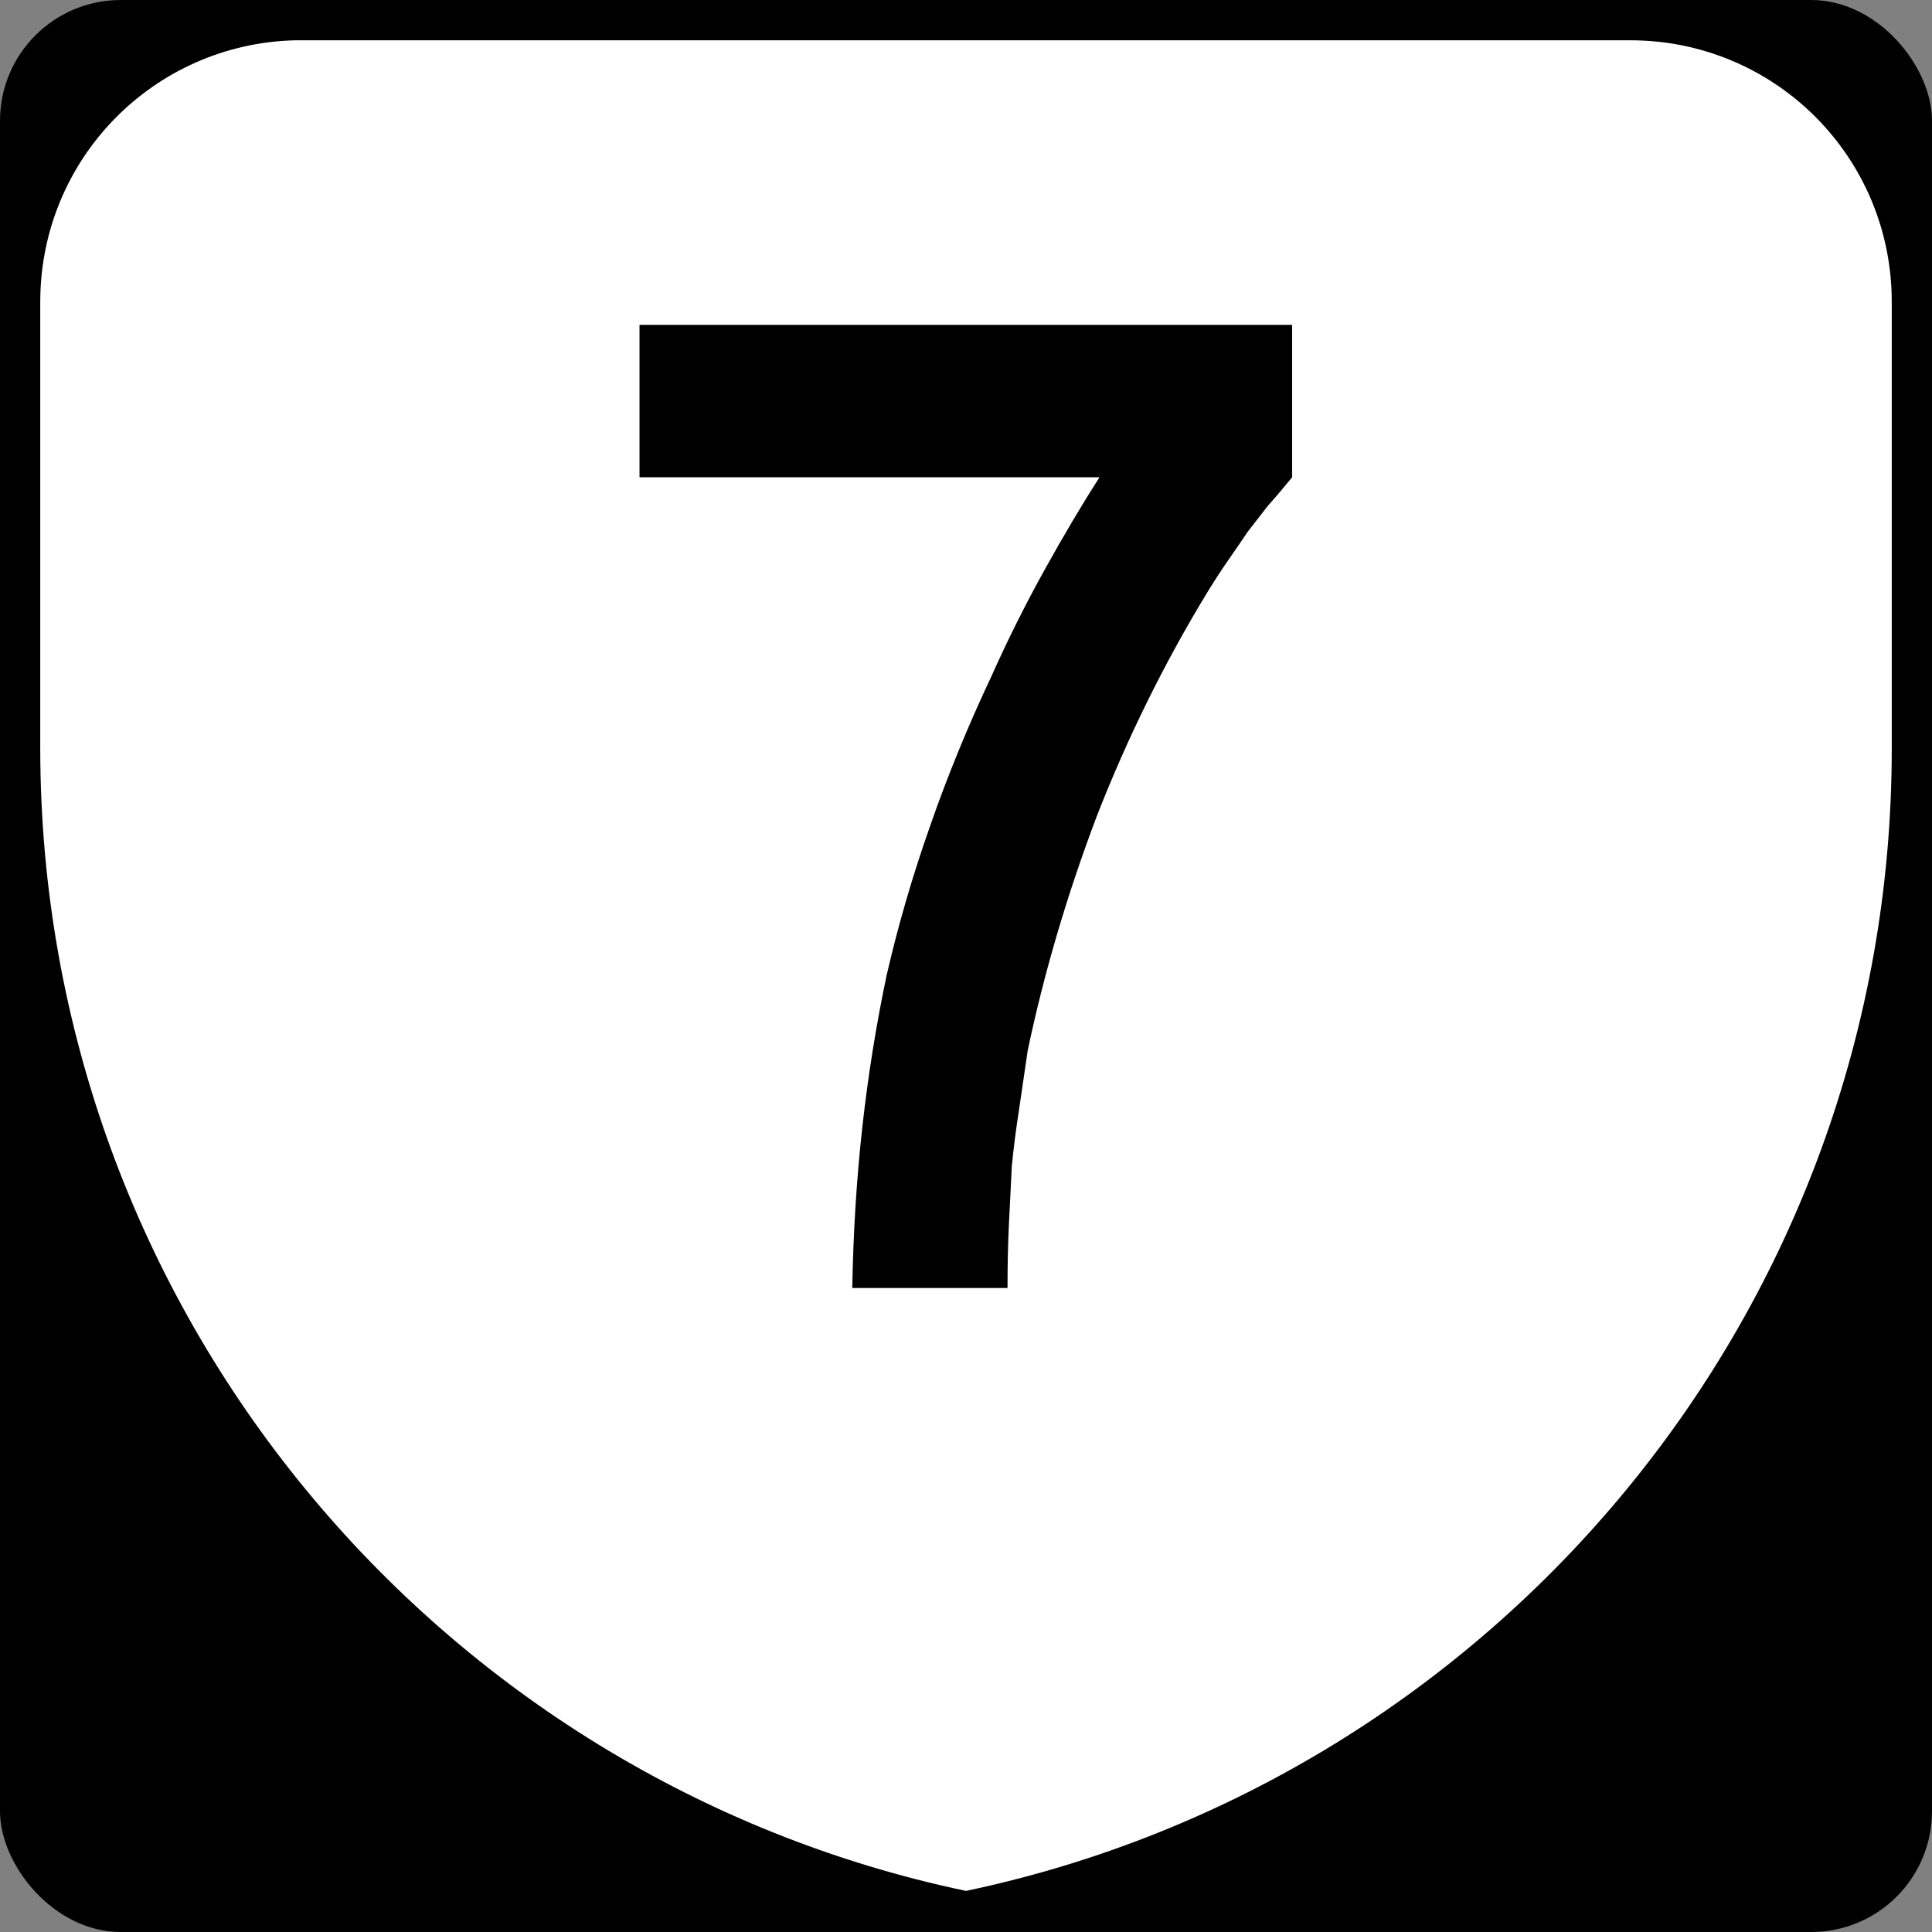 <?xml version="1.0" encoding="UTF-8" standalone="no"?>
<!-- Created with Inkscape (http://www.inkscape.org/) -->

<svg
   xmlns:dc="http://purl.org/dc/elements/1.1/"
   xmlns:cc="http://creativecommons.org/ns#"
   xmlns:rdf="http://www.w3.org/1999/02/22-rdf-syntax-ns#"
   xmlns:svg="http://www.w3.org/2000/svg"
   xmlns="http://www.w3.org/2000/svg"
   xmlns:inkscape="http://www.inkscape.org/namespaces/inkscape"
   version="1.1"
   width="600"
   height="600"
   id="svg2">
  <rect width="100%" height="100%" fill="#808080" stroke="none"/>
  <defs
     id="defs11" />
  <g
     transform="translate(0,-452.36)"
     id="layer1">
    <rect
       width="600"
       height="600"
       rx="37.5"
       ry="37.5"
       x="0"
       y="452.36"
       id="rect7" />
    <path
       d="M 91.656,464.87 C 47.624,465.98 12.5,501.81 12.5,546.12 V 684.88 C 12.63,859.26 135.88,1005.1 300,1039.6 464.22,1005 587.5,859.37 587.5,684.88 V 546.12 c 0,-45.012 -36.238,-81.25 -81.25,-81.25 H 93.75 c -0.703,0 -1.395,-0.018 -2.094,0 z"
       inkscape:connector-curvature="0"
       id="path9"
       style="fill:#ffffff" />
    <g
       id="routenum">
      <path
         d="m 401.29,600.58 c -2.679,3.274 -5.209,6.25 -7.589,8.929 l -6.25,8.036 c -1.786,2.679 -3.72,5.506 -5.804,8.482 -2.083,2.976 -4.316,6.399 -6.696,10.268 -13.393,22.024 -24.851,45.238 -34.375,69.643 -9.226,24.405 -16.369,48.661 -21.429,72.768 -0.893,6.25 -1.786,12.351 -2.679,18.304 -0.893,5.655 -1.637,11.458 -2.232,17.411 -0.298,5.655 -0.595,11.607 -0.893,17.857 -0.298,5.952 -0.447,12.649 -0.446,20.089 h -48.214 c 0.298,-17.262 1.339,-33.929 3.125,-50 1.786,-16.071 4.315,-31.845 7.589,-47.321 3.571,-15.476 8.036,-30.803 13.393,-45.982 5.357,-15.476 11.756,-31.101 19.196,-46.875 5.059,-11.309 10.565,-22.321 16.518,-33.036 5.952,-10.714 11.607,-20.238 16.964,-28.571 h -142.86 v -47.321 h 202.68 v 47.321"
         inkscape:connector-curvature="0"
         id="path2990" />
    </g>
  </g>
</svg>
